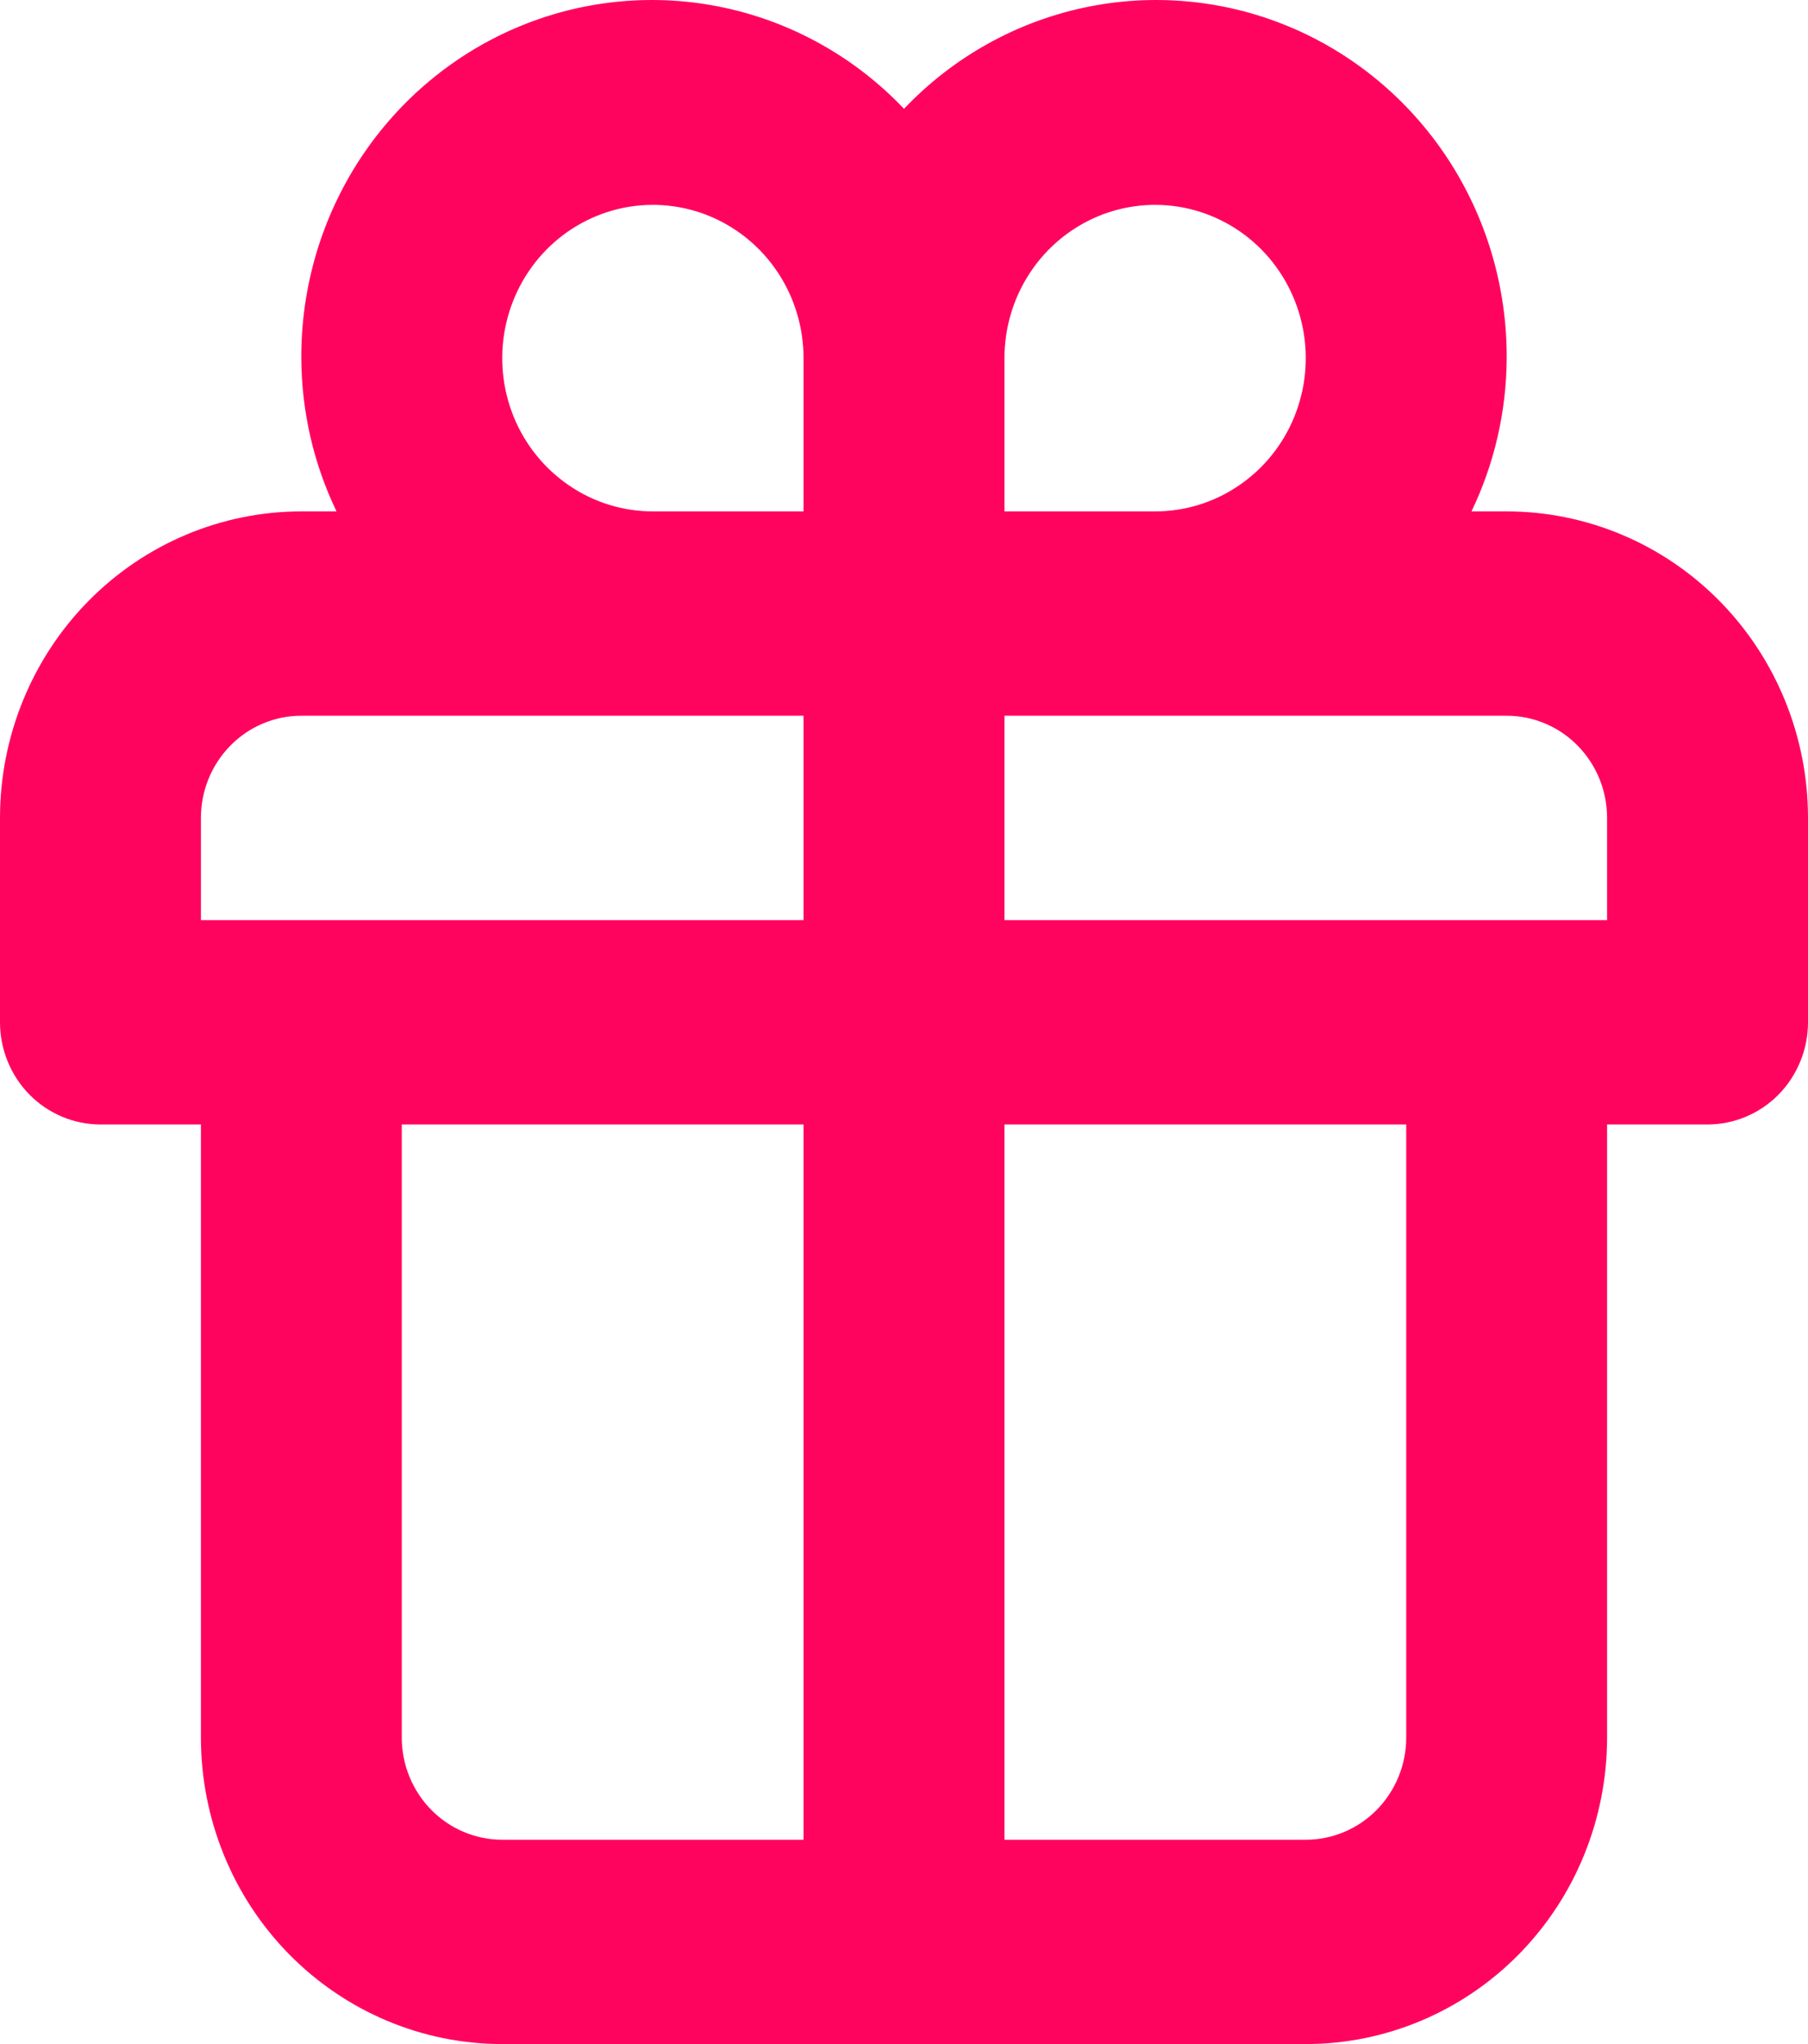<svg width="23" height="26" viewBox="0 0 23 26" fill="none" xmlns="http://www.w3.org/2000/svg">
<path d="M19.167 6.505H18.719C19.011 5.898 19.164 5.231 19.167 4.556C19.171 3.65 18.908 2.764 18.413 2.012C17.917 1.26 17.212 0.675 16.387 0.334C15.563 -0.007 14.656 -0.089 13.786 0.098C12.915 0.285 12.118 0.733 11.5 1.384C10.882 0.733 10.085 0.285 9.215 0.098C8.344 -0.089 7.437 -0.007 6.613 0.334C5.788 0.675 5.083 1.26 4.587 2.012C4.092 2.764 3.829 3.65 3.833 4.556C3.836 5.231 3.989 5.898 4.281 6.505H3.833C2.817 6.505 1.842 6.916 1.123 7.647C0.404 8.378 0 9.37 0 10.404V13.003C0 13.348 0.135 13.679 0.374 13.922C0.614 14.166 0.939 14.303 1.278 14.303H2.556V22.101C2.556 23.135 2.959 24.127 3.678 24.858C4.397 25.589 5.372 26 6.389 26H16.611C17.628 26 18.603 25.589 19.322 24.858C20.041 24.127 20.444 23.135 20.444 22.101V14.303H21.722C22.061 14.303 22.386 14.166 22.626 13.922C22.865 13.679 23 13.348 23 13.003V10.404C23 9.37 22.596 8.378 21.877 7.647C21.158 6.916 20.183 6.505 19.167 6.505ZM10.222 23.401H6.389C6.05 23.401 5.725 23.264 5.485 23.02C5.246 22.776 5.111 22.446 5.111 22.101V14.303H10.222V23.401ZM10.222 11.704H2.556V10.404C2.556 10.059 2.69 9.729 2.93 9.485C3.169 9.241 3.494 9.104 3.833 9.104H10.222V11.704ZM10.222 6.505H8.306C7.926 6.505 7.556 6.391 7.241 6.176C6.926 5.962 6.68 5.658 6.535 5.302C6.39 4.945 6.352 4.553 6.426 4.175C6.5 3.797 6.682 3.45 6.95 3.177C7.218 2.904 7.56 2.719 7.932 2.643C8.303 2.568 8.689 2.607 9.039 2.754C9.389 2.902 9.689 3.152 9.899 3.472C10.11 3.793 10.222 4.17 10.222 4.556V6.505ZM12.778 4.556C12.778 4.17 12.89 3.793 13.101 3.472C13.311 3.152 13.611 2.902 13.961 2.754C14.311 2.607 14.697 2.568 15.068 2.643C15.44 2.719 15.782 2.904 16.05 3.177C16.318 3.45 16.5 3.797 16.574 4.175C16.648 4.553 16.61 4.945 16.465 5.302C16.32 5.658 16.075 5.962 15.759 6.176C15.444 6.391 15.073 6.505 14.694 6.505H12.778V4.556ZM17.889 22.101C17.889 22.446 17.754 22.776 17.515 23.02C17.275 23.264 16.95 23.401 16.611 23.401H12.778V14.303H17.889V22.101ZM20.444 11.704H12.778V9.104H19.167C19.506 9.104 19.831 9.241 20.07 9.485C20.31 9.729 20.444 10.059 20.444 10.404V11.704Z" fill="#FF045F"/>
</svg>

